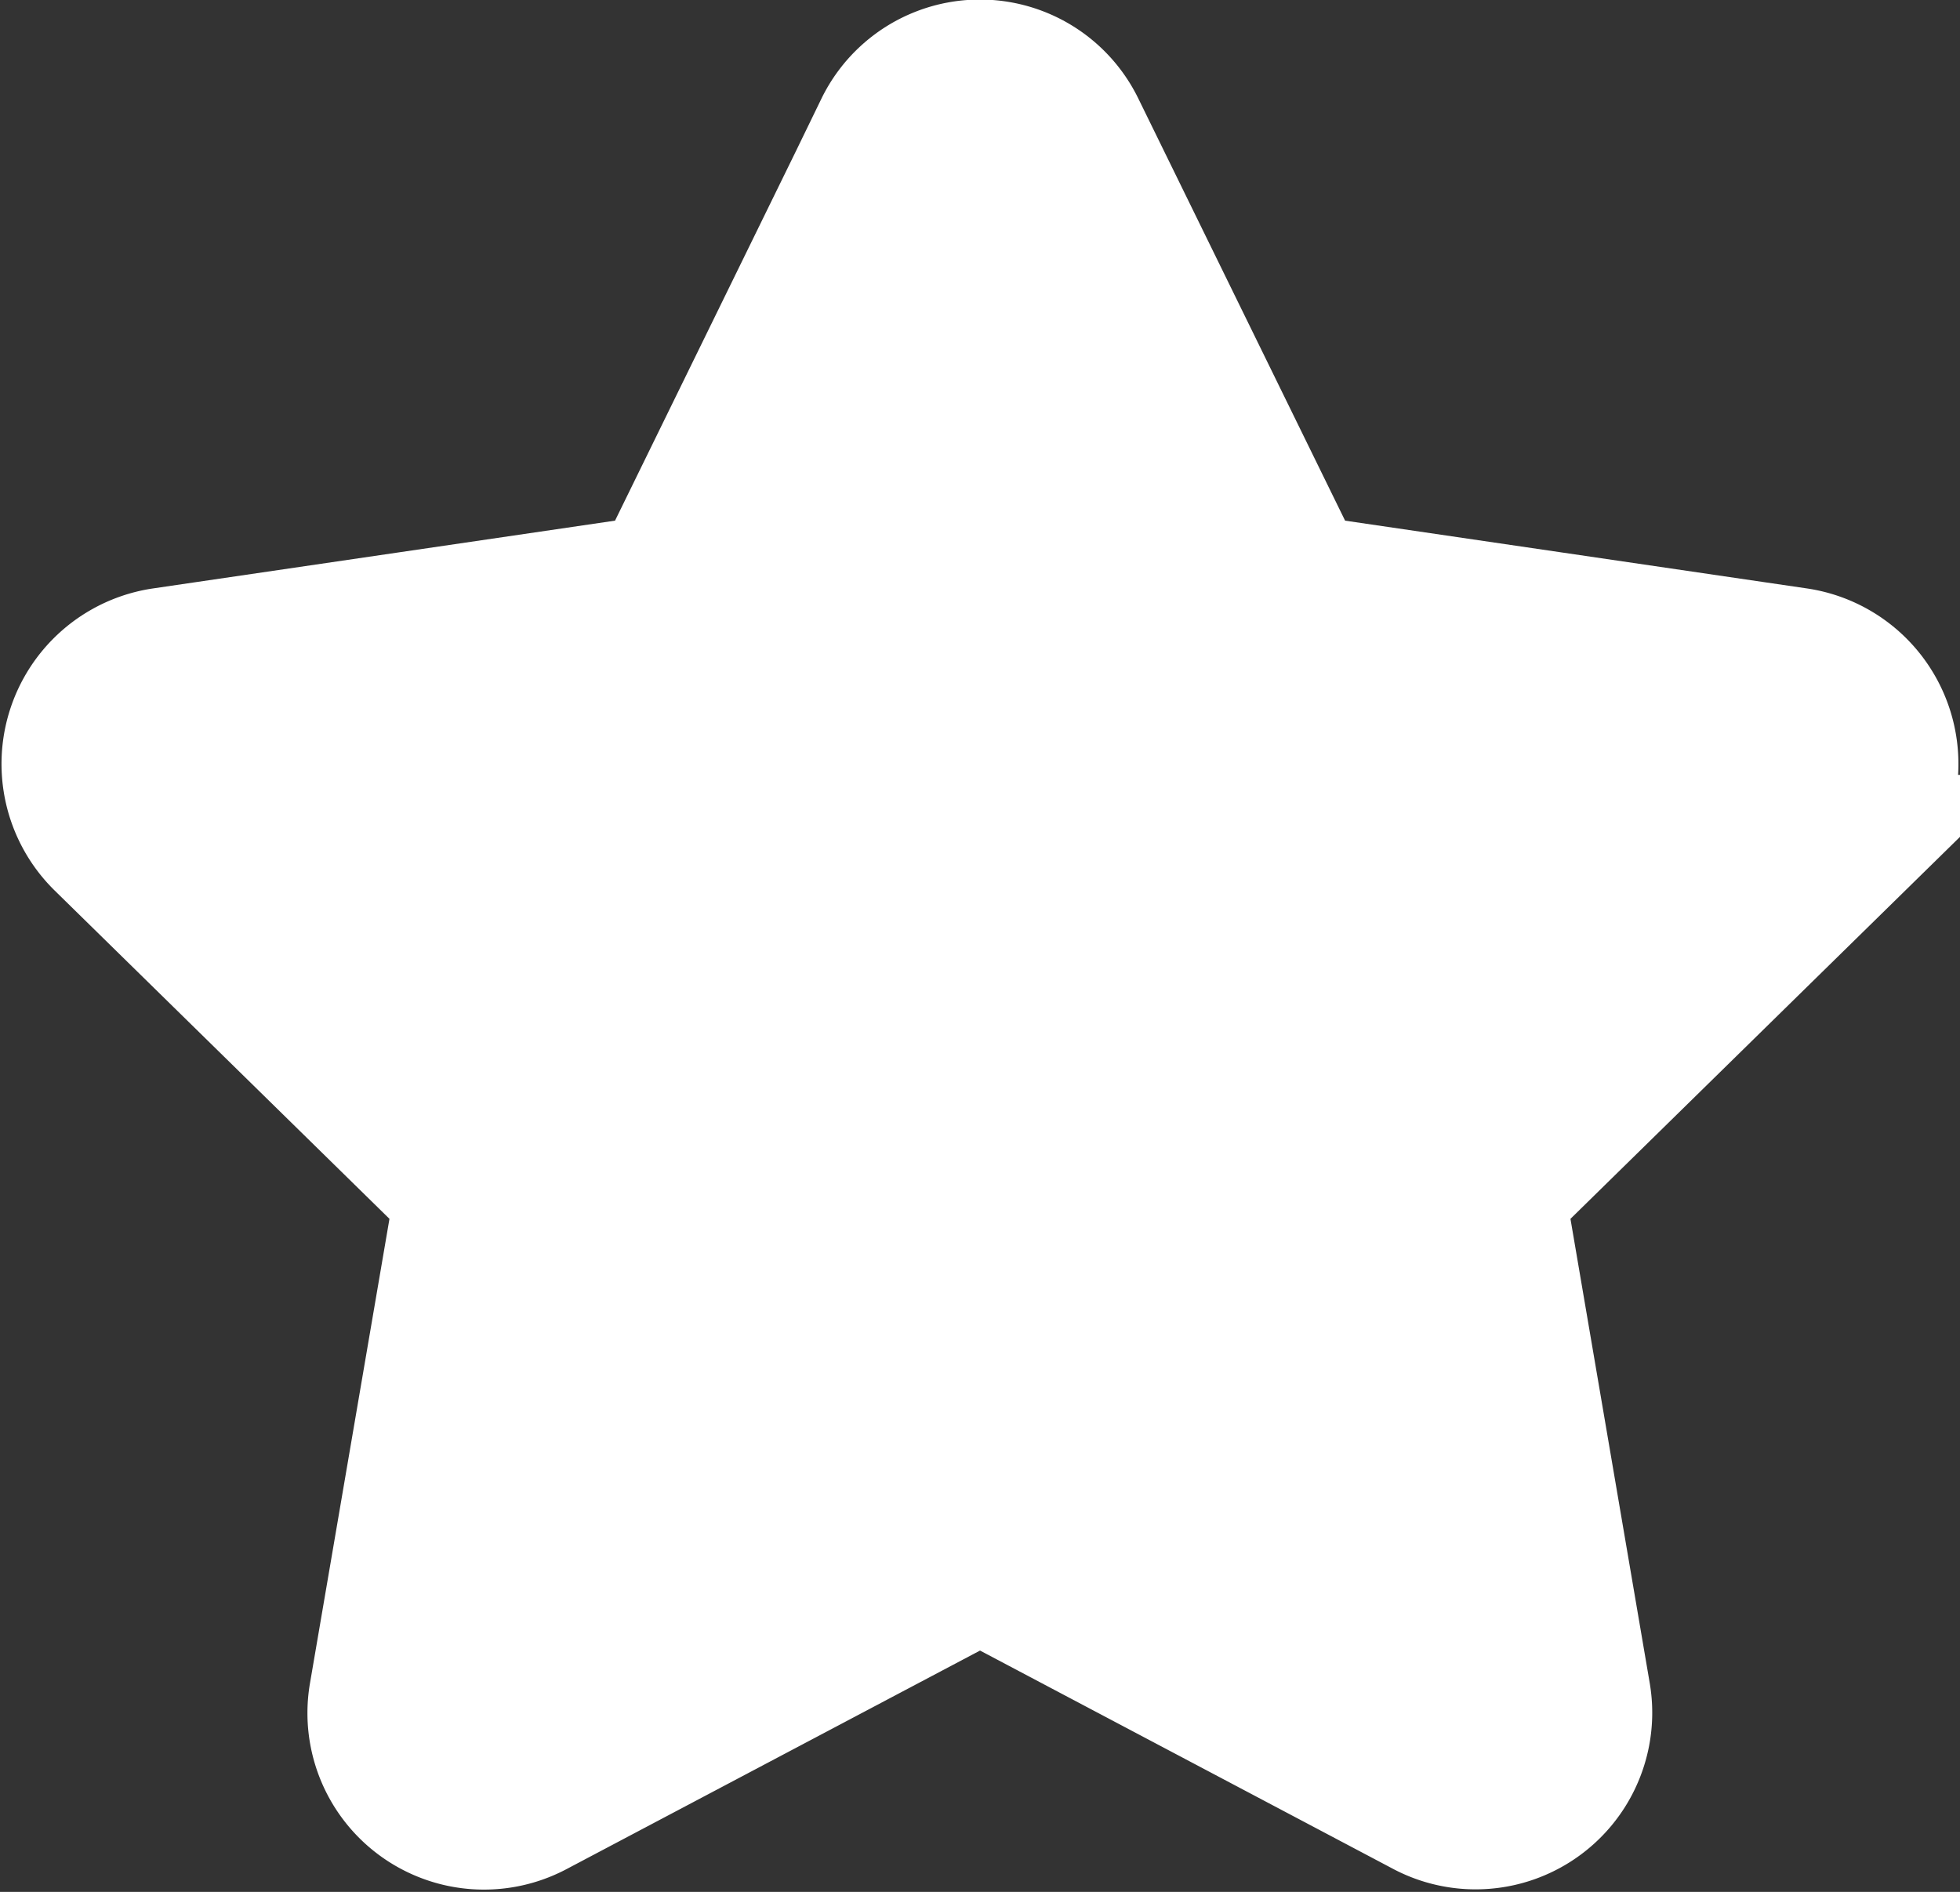<svg xmlns="http://www.w3.org/2000/svg" width="29.043" height="28.031" viewBox="0 0 29.043 28.031">
    <rect x="0" y="0" width="29.043" height="28.031" fill="#333333" stroke="none"/>
    <path id="Icon_awesome-star" data-name="Icon awesome-star"
        d="M13.493.9,10.2,7.626,2.824,8.708a1.628,1.628,0,0,0-.893,2.772l5.334,5.23L6,24.1a1.616,1.616,0,0,0,2.342,1.711l6.6-3.488,6.6,3.488A1.617,1.617,0,0,0,23.879,24.1L22.617,16.71l5.334-5.23a1.628,1.628,0,0,0-.893-2.772L19.685,7.626,16.39.9a1.612,1.612,0,0,0-2.9,0Z"
        transform="translate(-0.42 1.001)" fill="#fff" stroke="#fff" stroke-width="2" />
</svg>
